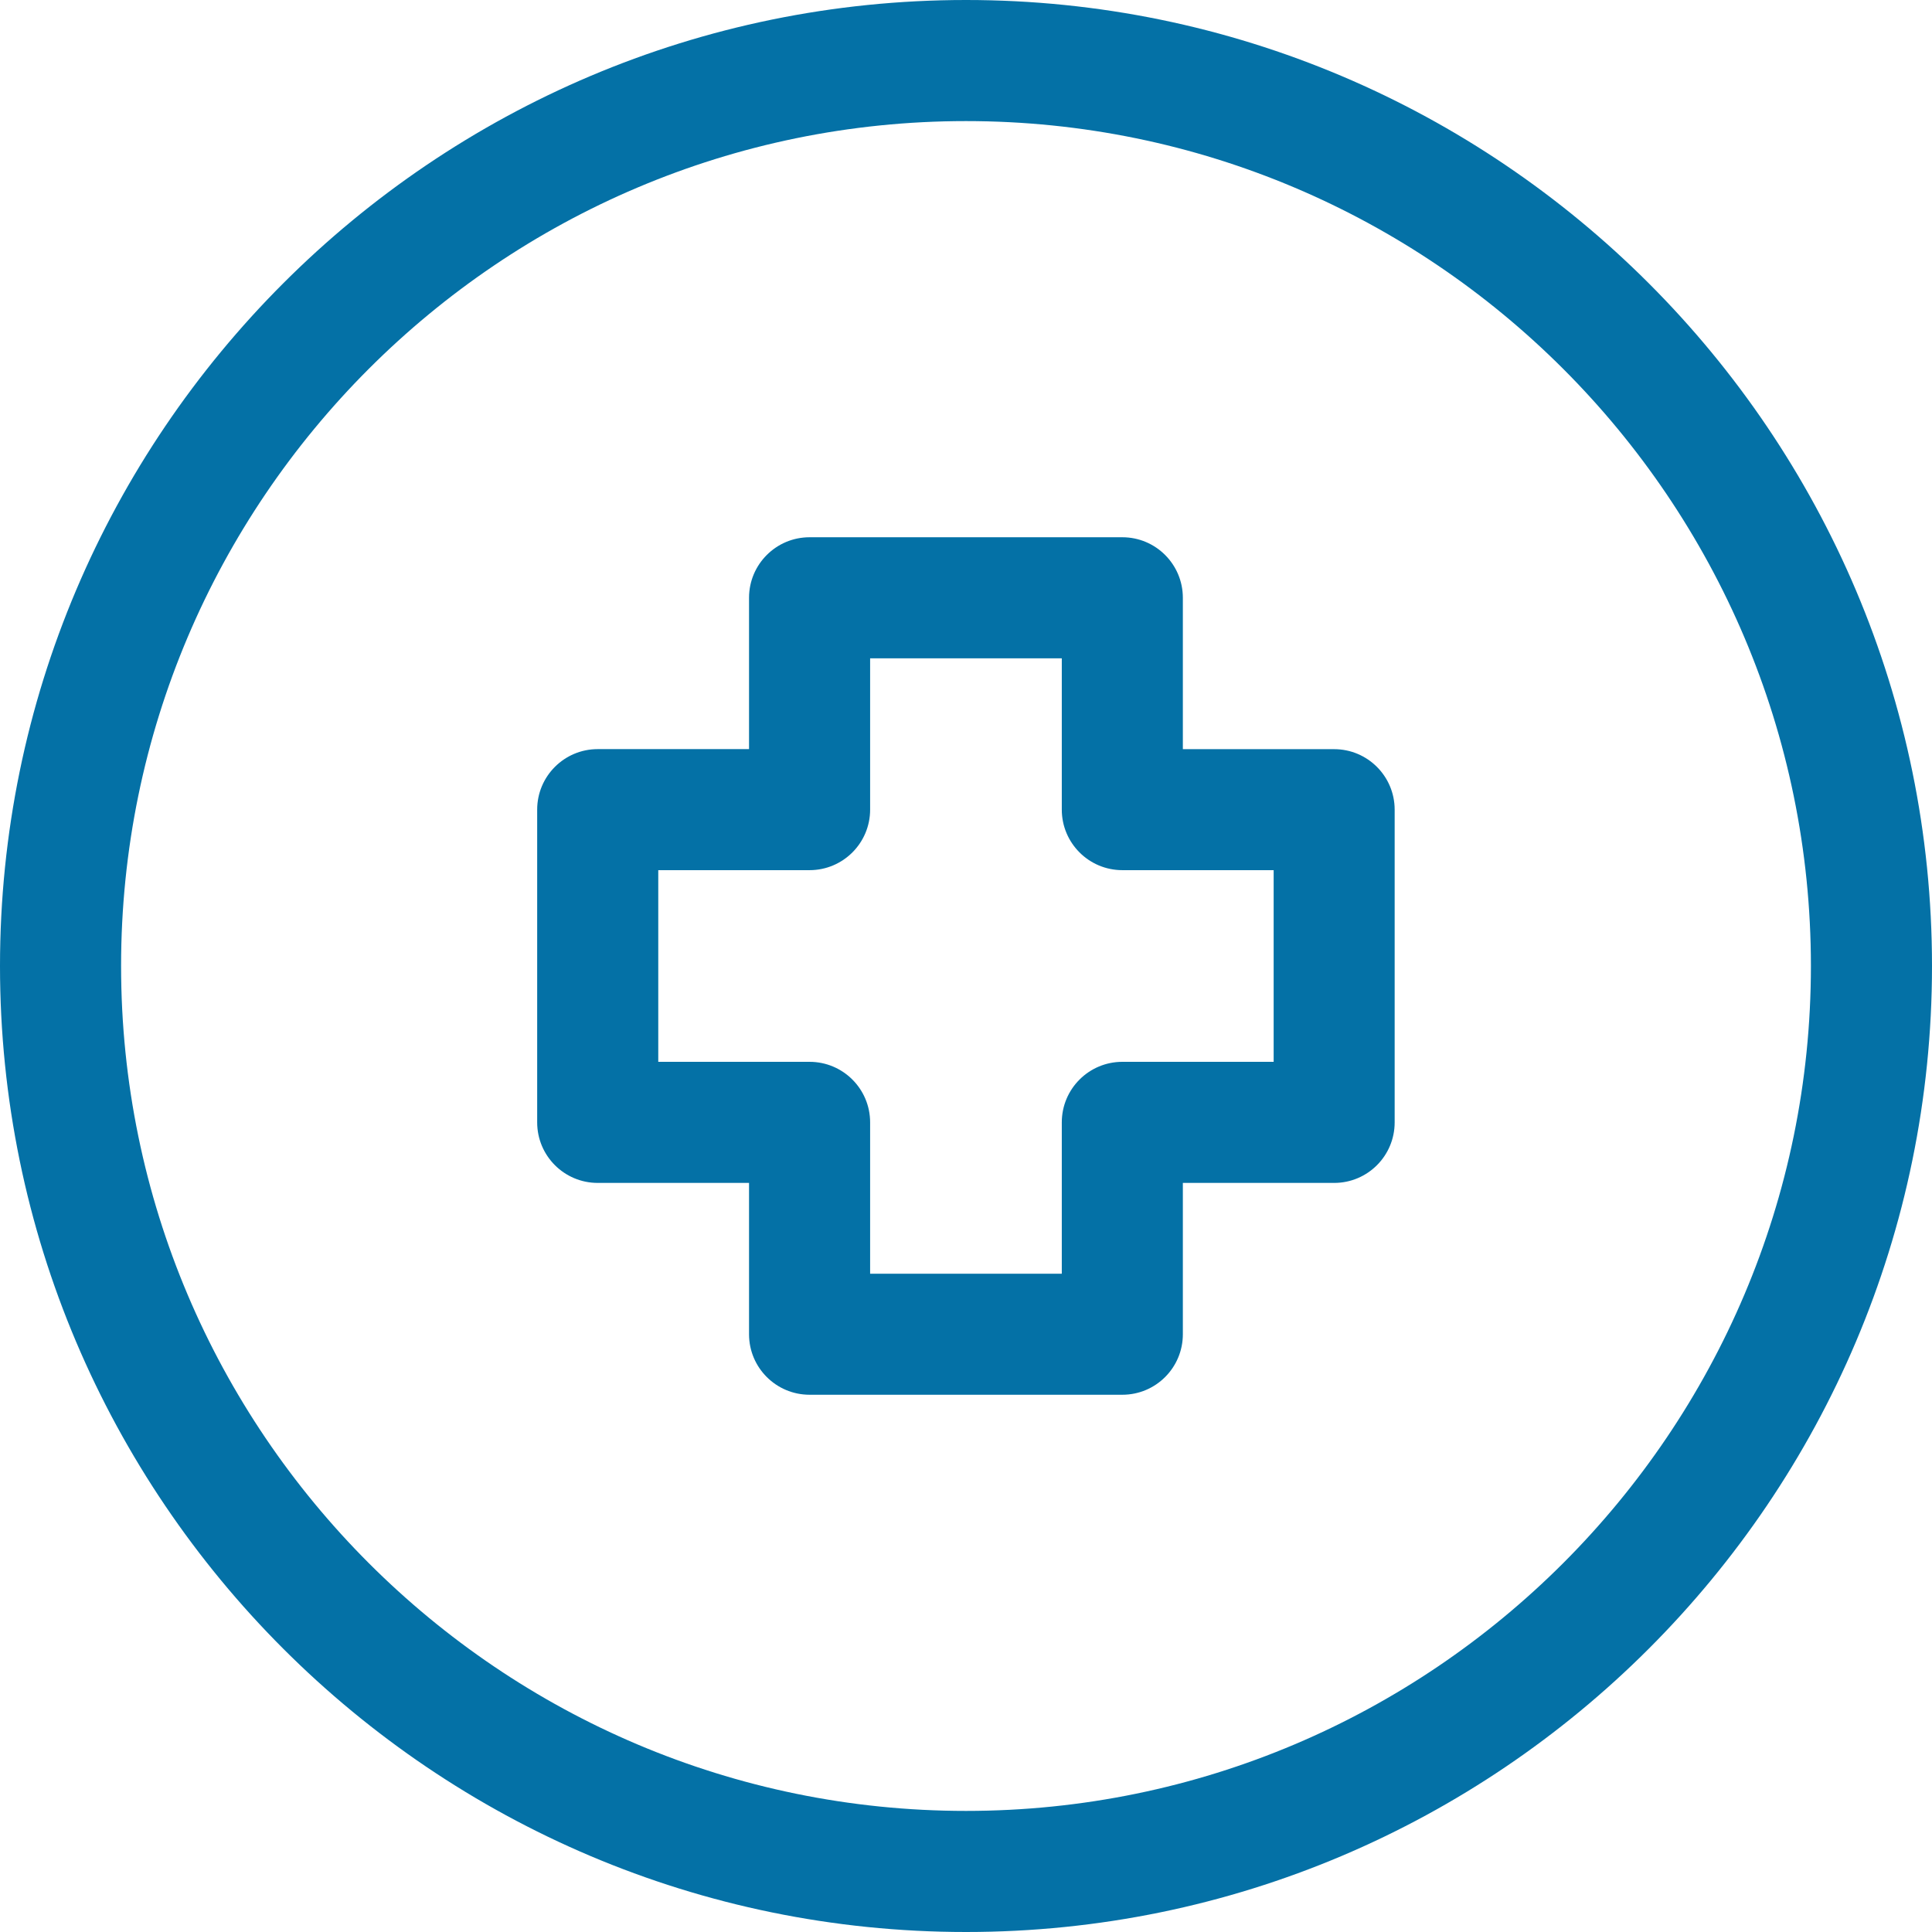 <svg width="120" height="120" viewBox="0 0 120 120" fill="none" xmlns="http://www.w3.org/2000/svg">
<g id="Group 19">
<path id="Vector" d="M60.001 120C93.085 120 120 93.085 120 59.999C120 26.918 93.085 0 60.001 0C26.918 0 0 26.918 0 59.999C0 93.085 26.918 120 60.001 120ZM60.001 7.521C88.937 7.521 112.479 31.063 112.479 59.999C112.479 88.937 88.937 112.479 60.001 112.479C31.06 112.479 7.521 88.937 7.521 59.999C7.518 31.063 31.06 7.521 60.001 7.521Z" fill="#0471A6"/>
<path id="Vector_2" d="M37.126 73.473H46.524V82.873C46.524 84.948 48.208 86.63 50.283 86.63H69.712C71.79 86.63 73.469 84.946 73.469 82.873V73.473H82.868C84.944 73.473 86.625 71.791 86.625 69.714V50.29C86.625 48.215 84.941 46.532 82.868 46.532H73.469V37.129C73.469 35.054 71.787 33.37 69.712 33.37H50.283C48.208 33.37 46.524 35.054 46.524 37.129V46.529H37.126C35.049 46.529 33.365 48.213 33.365 50.288V69.712C33.365 71.791 35.049 73.473 37.126 73.473ZM40.886 54.047H50.283C52.361 54.047 54.045 52.363 54.045 50.288V40.89H65.95V50.288C65.95 52.363 67.634 54.047 69.712 54.047H79.109V65.952H69.712C67.634 65.952 65.95 67.636 65.95 69.712V79.112H54.045V69.712C54.045 67.636 52.361 65.952 50.283 65.952H40.886V54.047Z" fill="#0471A6"/>
</g>
</svg>
